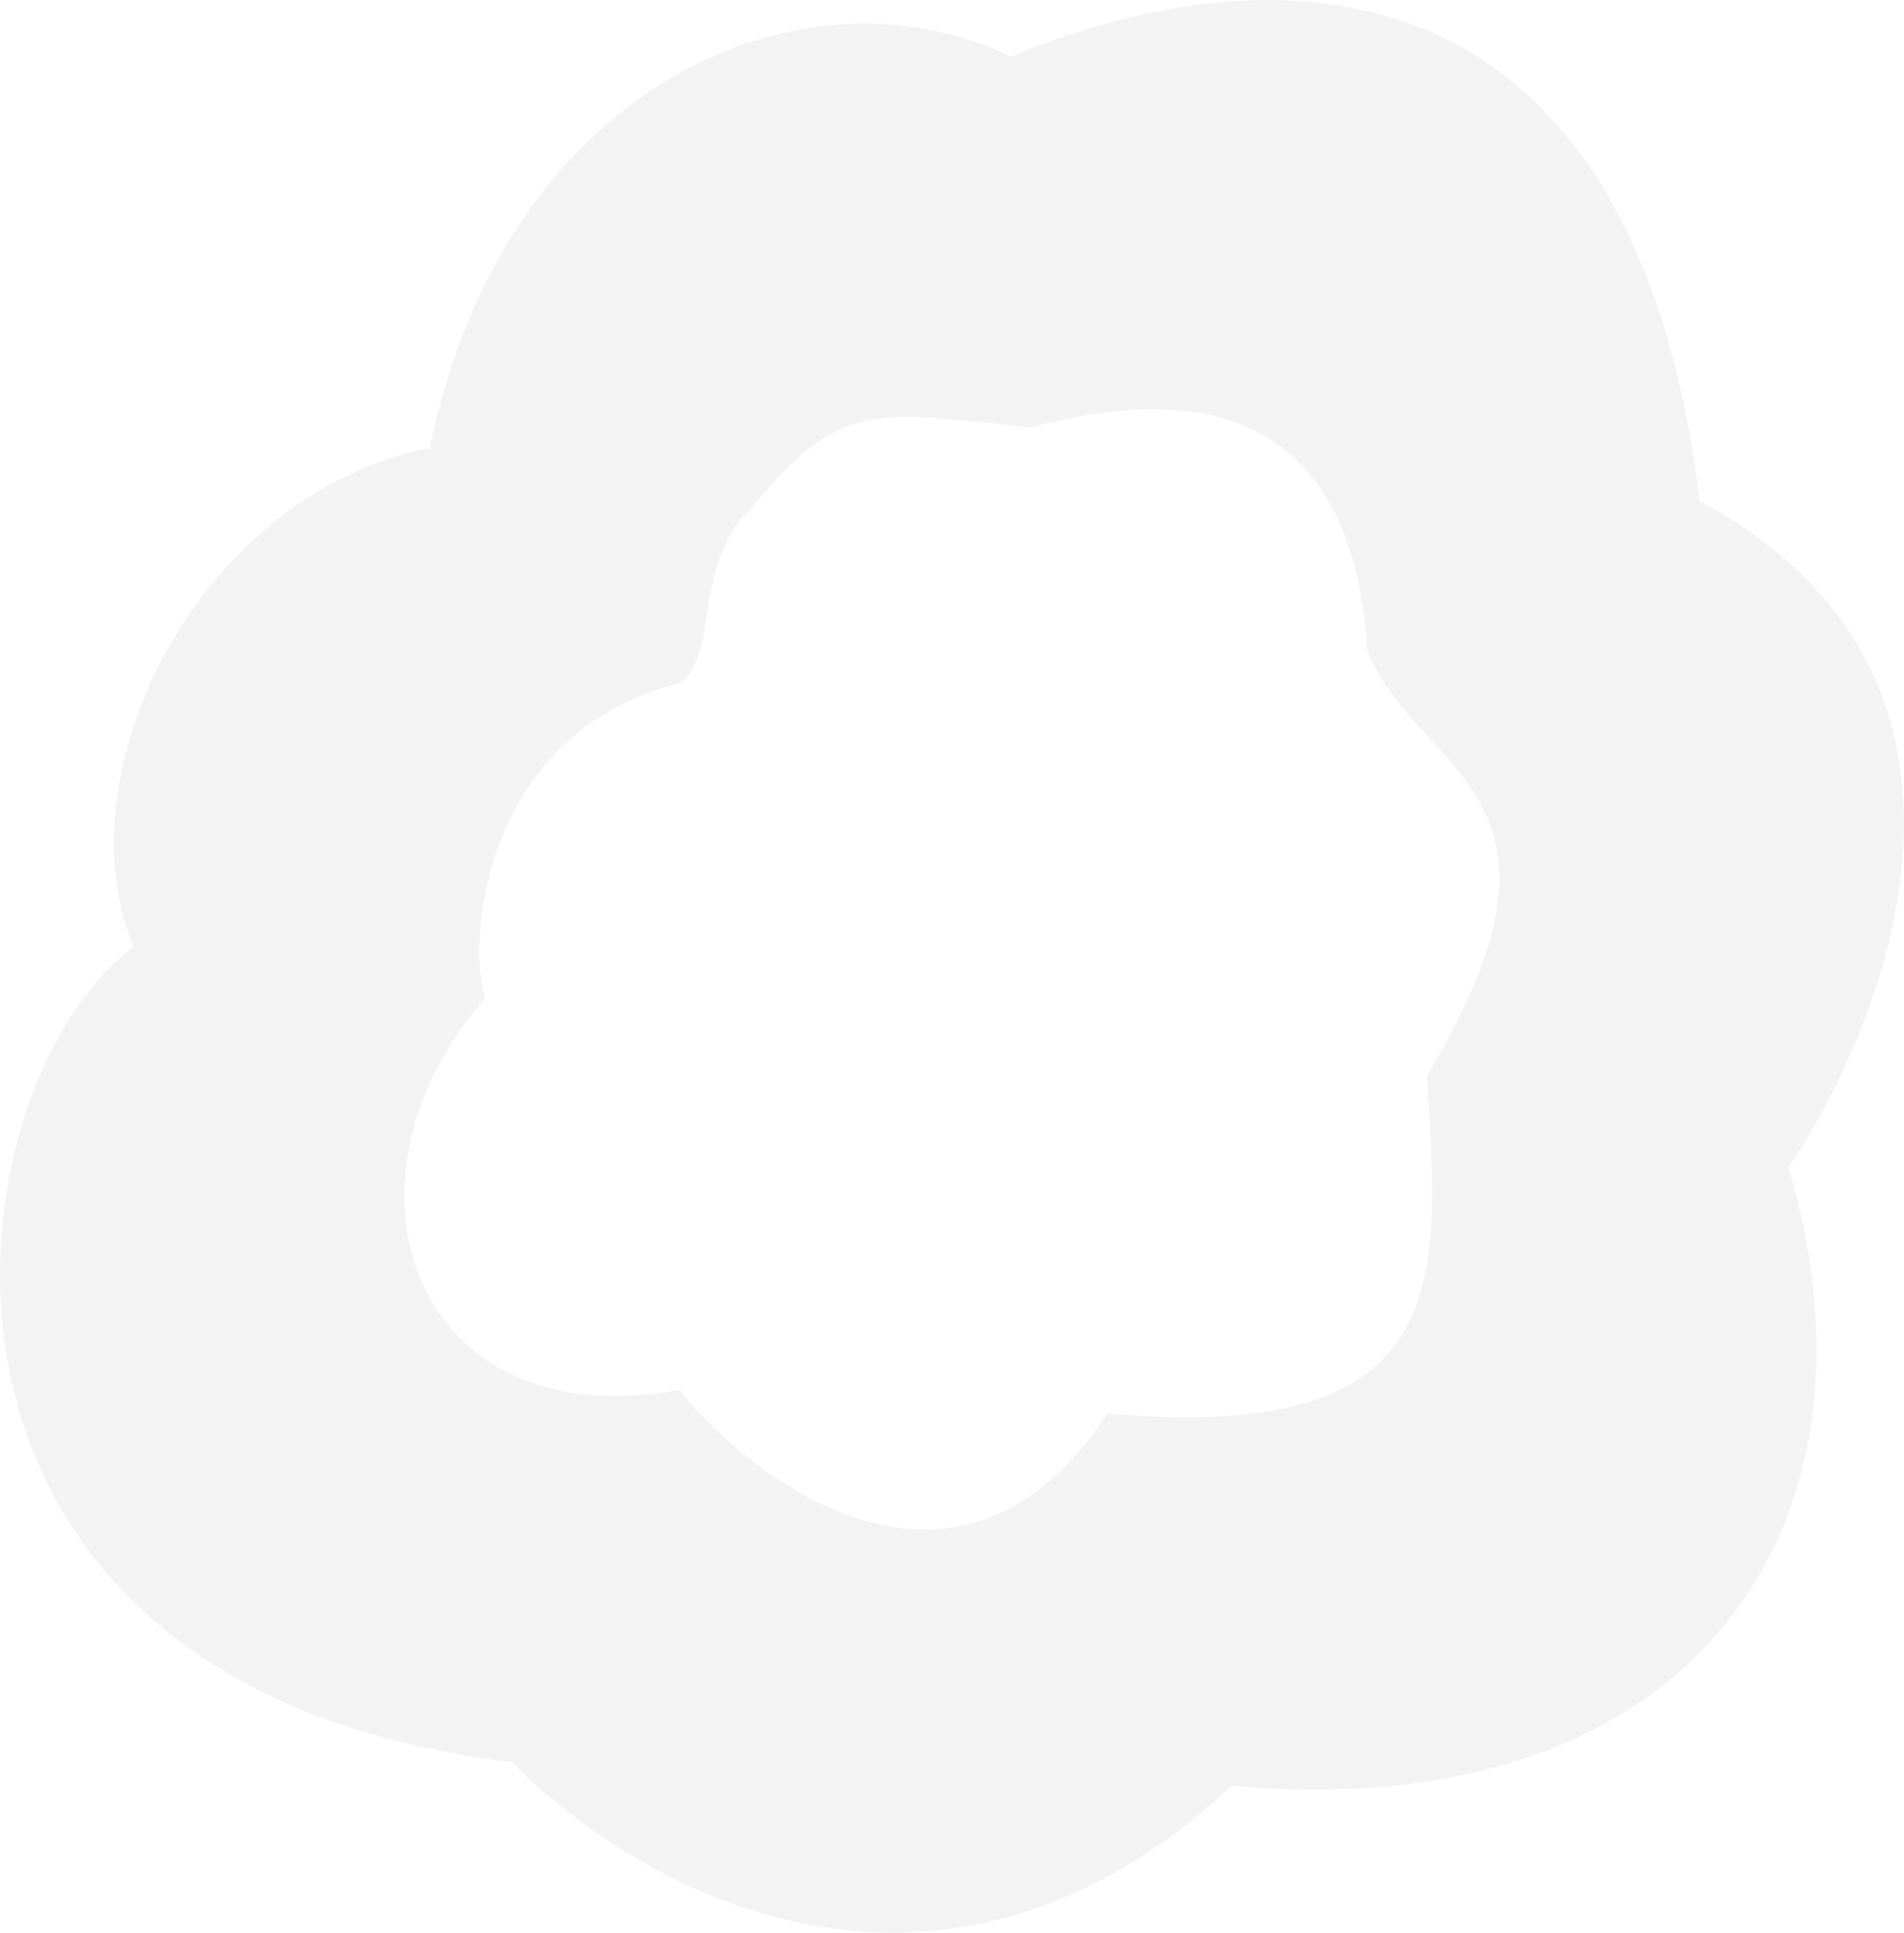 <?xml version="1.0" encoding="UTF-8" standalone="no"?>
<!-- Created with Inkscape (http://www.inkscape.org/) -->

<svg
   width="37.593mm"
   height="38.142mm"
   viewBox="0 0 37.593 38.142"
   version="1.1"
   id="svg5"
   xml:space="preserve"
   inkscape:version="1.2.2 (b0a8486541, 2022-12-01, custom)"
   sodipodi:docname="regularExplosion07.svg"
   xmlns:inkscape="http://www.inkscape.org/namespaces/inkscape"
   xmlns:sodipodi="http://sodipodi.sourceforge.net/DTD/sodipodi-0.dtd"
   xmlns="http://www.w3.org/2000/svg"
   xmlns:svg="http://www.w3.org/2000/svg"><sodipodi:namedview
     id="namedview7"
     pagecolor="#ffffff"
     bordercolor="#999999"
     borderopacity="1"
     inkscape:showpageshadow="0"
     inkscape:pageopacity="0"
     inkscape:pagecheckerboard="0"
     inkscape:deskcolor="#d1d1d1"
     inkscape:document-units="mm"
     showgrid="false"
     inkscape:zoom="3.3638608"
     inkscape:cx="38.64607"
     inkscape:cy="100.77706"
     inkscape:window-width="1600"
     inkscape:window-height="863"
     inkscape:window-x="0"
     inkscape:window-y="0"
     inkscape:window-maximized="1"
     inkscape:current-layer="layer1" /><defs
     id="defs2" /><g
     inkscape:label="Layer 1"
     inkscape:groupmode="layer"
     id="layer1"
     transform="translate(66.965,51.081)"
     style="display:inline"><path
       id="path5368"
       style="display:inline;fill:#000000;fill-opacity:0.05;stroke-width:0.71;stroke-linecap:round;stroke-linejoin:round"
       d="m -52.272,-40.934 c -1.027,1.301 -0.488,2.685 -1.258,3.334 -4.08,1.005 -4.194,5.437 -3.845,6.218 -3.15,3.507 -1.556,8.719 3.845,7.729 0.254,0.5 4.999,5.643 8.434,0.466 6.83,0.613 6.576,-2.547 6.301,-6.656 3.385,-5.609 -0.165,-5.921 -1.173,-8.391 -0.154,-2.319 -1.035,-5.916 -6.611,-4.415 -3.084,-0.282 -3.772,-0.648 -5.683,1.756 -3.231,-2.341 -6.142,0.511 -6.204,-1.401 1.508,-7.22 7.461,-9.627 11.458,-7.669 5.722,-2.371 12.343,-1.627 13.6,8.767 7.123,3.849 2.88,11.576 1.755,13.143 2.135,7.191 -1.985,13.034 -10.99,12.213 -5.763,5.378 -11.673,2.11 -14.213,-0.462 -12.687,-1.545 -11.208,-13.307 -7.471,-16.092 -1.42,-3.376 1.179,-8.795 5.722,-9.827 2.944,0 6.332,-1.729 6.332,1.288 z"
       sodipodi:nodetypes="cccccccccccccccccc" /></g></svg>
